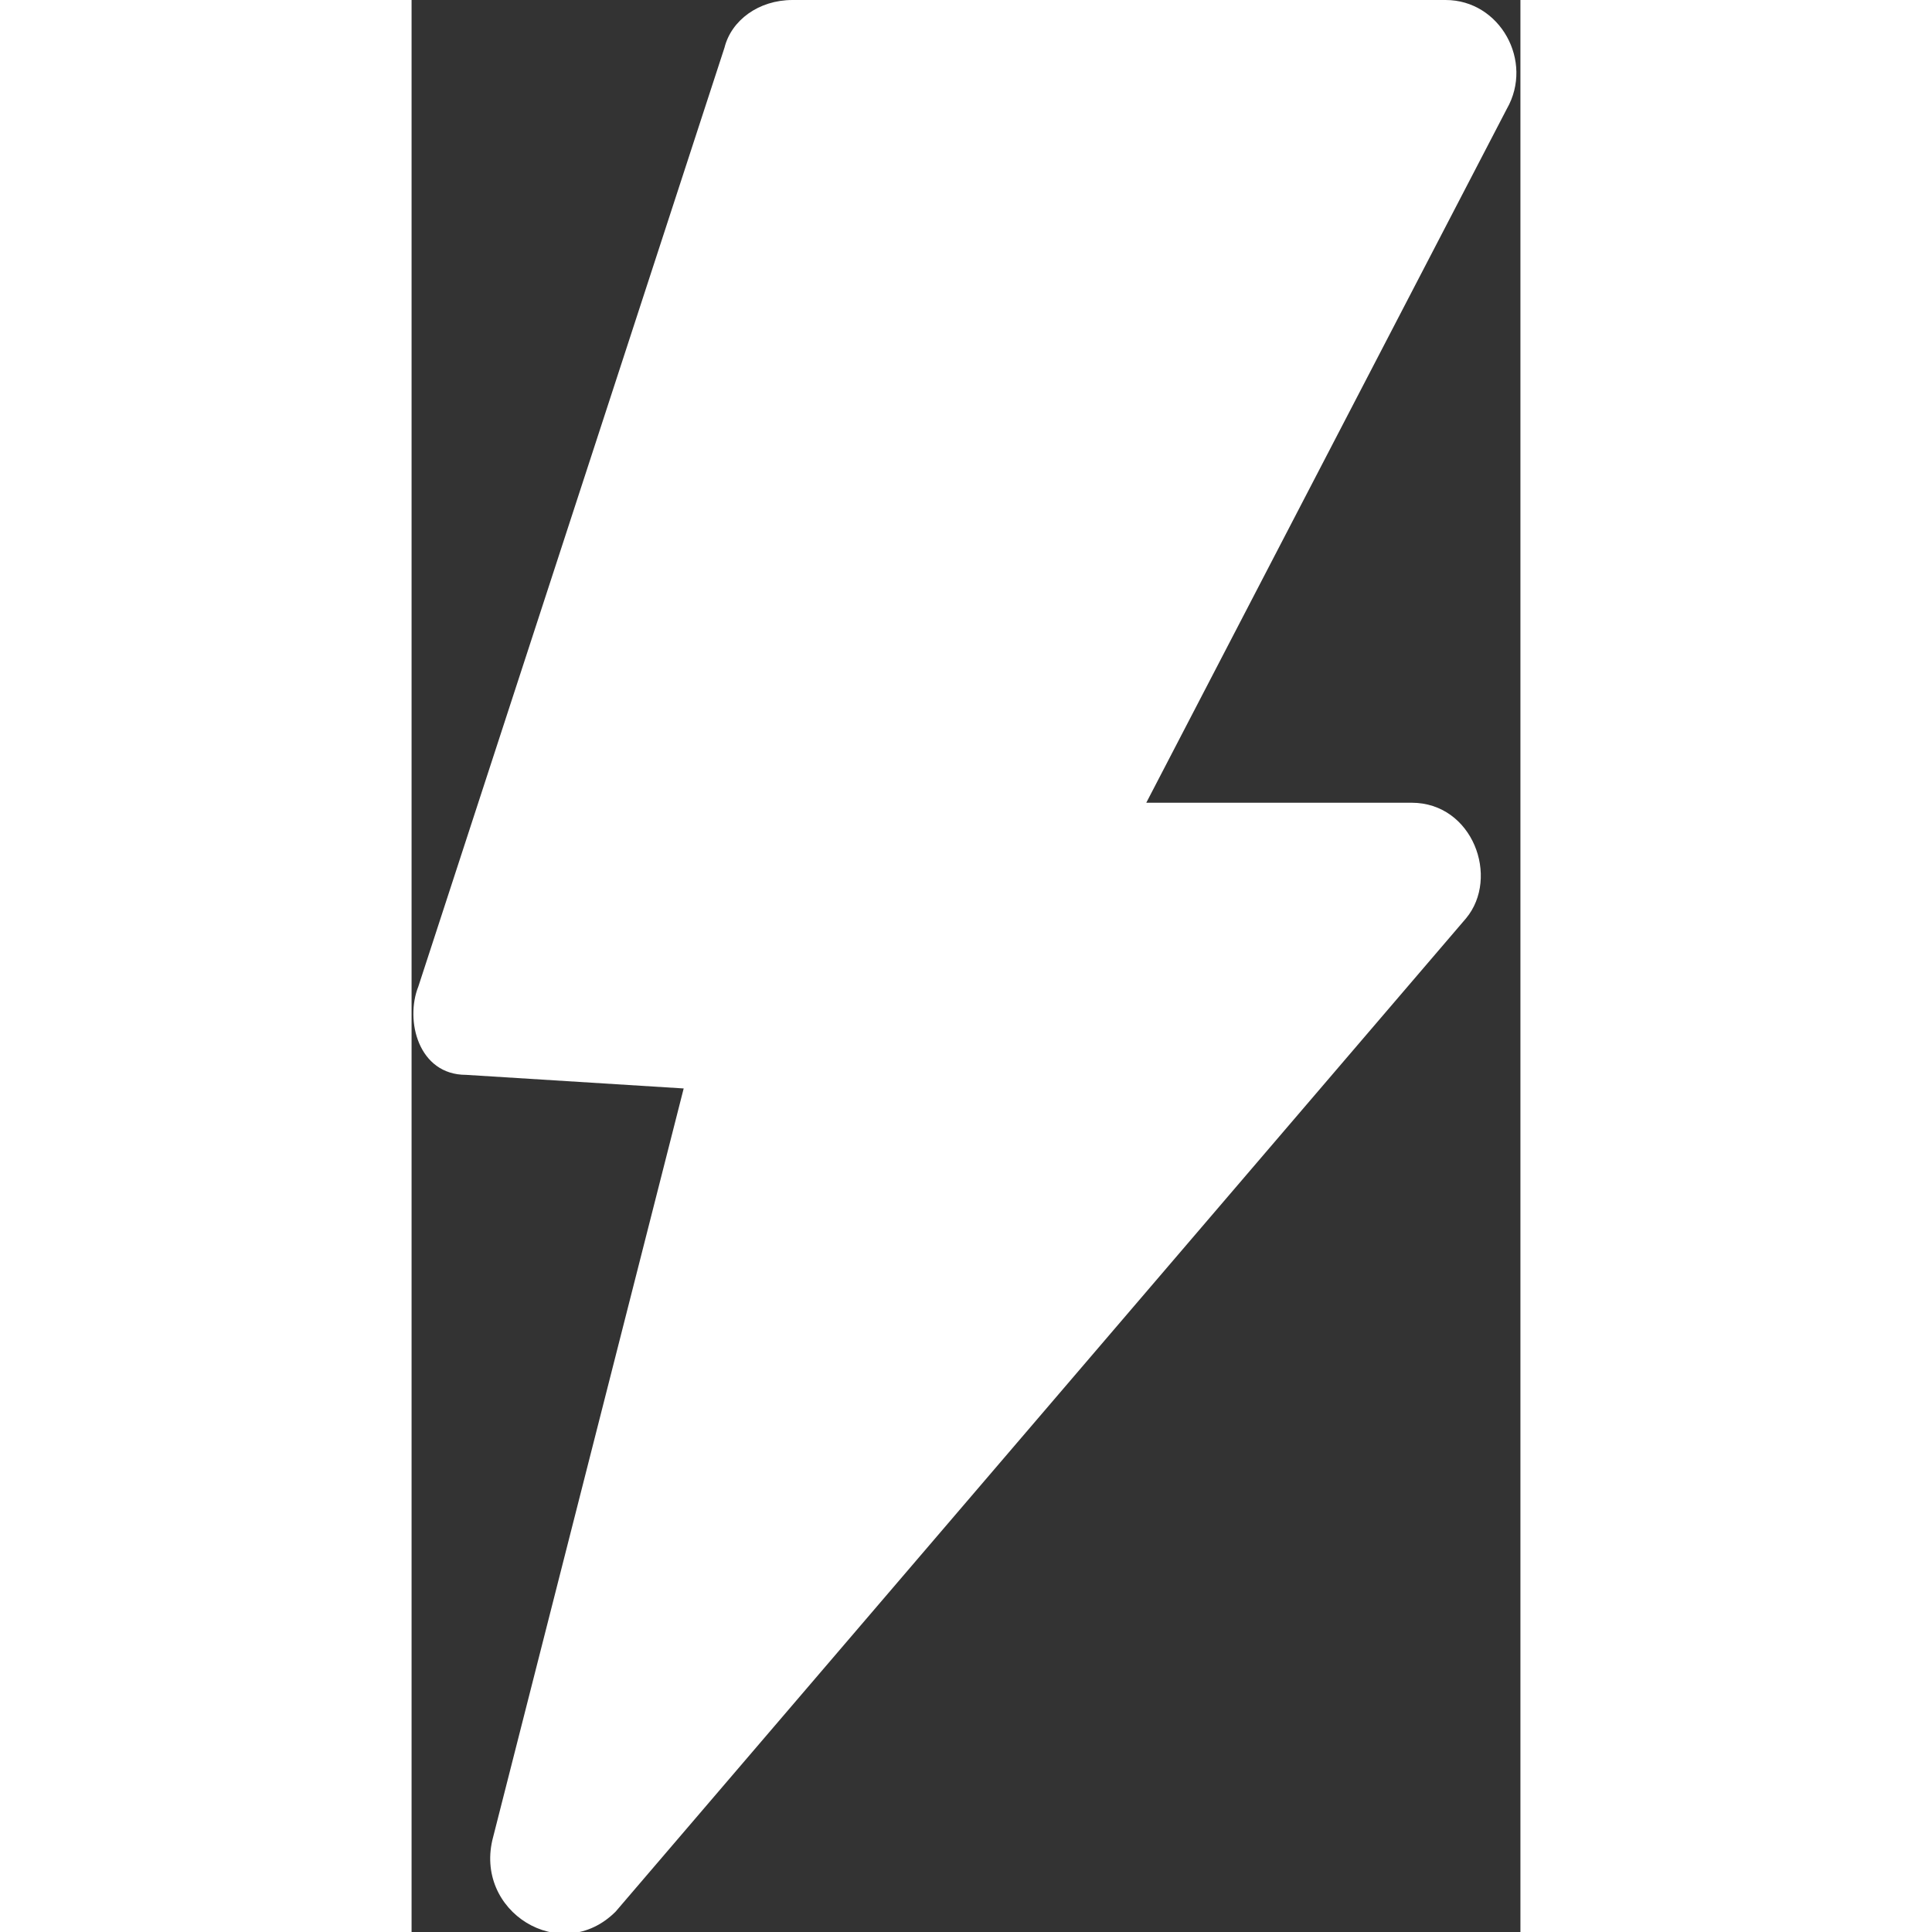 <?xml version="1.0" encoding="UTF-8" standalone="no"?>
<svg
   xmlns:dc="http://purl.org/dc/elements/1.1/"
   xmlns:cc="http://creativecommons.org/ns#"
   xmlns:rdf="http://www.w3.org/1999/02/22-rdf-syntax-ns#"
   xmlns:svg="http://www.w3.org/2000/svg"
   xmlns="http://www.w3.org/2000/svg"
   xmlns:sodipodi="http://sodipodi.sourceforge.net/DTD/sodipodi-0.dtd"
   xmlns:inkscape="http://www.inkscape.org/namespaces/inkscape"
   height="100px"
   width="100px"
   fill="#000000"
   xml:space="preserve"
   version="1.1"
   style="shape-rendering:geometricPrecision;text-rendering:geometricPrecision;image-rendering:optimizeQuality;"
   viewBox="0 0 163 284"
   x="0px"
   y="0px"
   fill-rule="evenodd"
   clip-rule="evenodd"
   id="svg10"
   sodipodi:docname="i_flash_white.svg"
   inkscape:version="0.92.3 (2405546, 2018-03-11)"><rect x="0" y="0" width="163" height="284" fill="#333333" stroke="none"/><sodipodi:namedview
     pagecolor="#ffffff"
     bordercolor="#666666"
     borderopacity="1"
     objecttolerance="10"
     gridtolerance="10"
     guidetolerance="10"
     inkscape:pageopacity="0"
     inkscape:pageshadow="2"
     inkscape:window-width="1853"
     inkscape:window-height="1025"
     id="namedview12"
     showgrid="false"
     inkscape:zoom="2.36"
     inkscape:cx="50"
     inkscape:cy="50"
     inkscape:window-x="67"
     inkscape:window-y="27"
     inkscape:window-maximized="1"
     inkscape:current-layer="svg10" /><defs
     id="defs4"><style
       type="text/css"
       id="style2">
   
    .fil0 {fill:#000000}
   
  </style></defs><g
     id="g8"
     style="fill:#ffffff;fill-opacity:1"><path
       class="fil0"
       d="M8 158l32 2 -28 110c-3,11 10,19 18,11l125 -146c5,-6 1,-17 -8,-17l-39 0 53 -102c4,-7 -1,-16 -9,-16l-96 0c-5,0 -9,3 -10,7l-45 138c-2,5 0,13 7,13z"
       id="path6"
       style="fill:#ffffff;fill-opacity:1" /></g></svg>